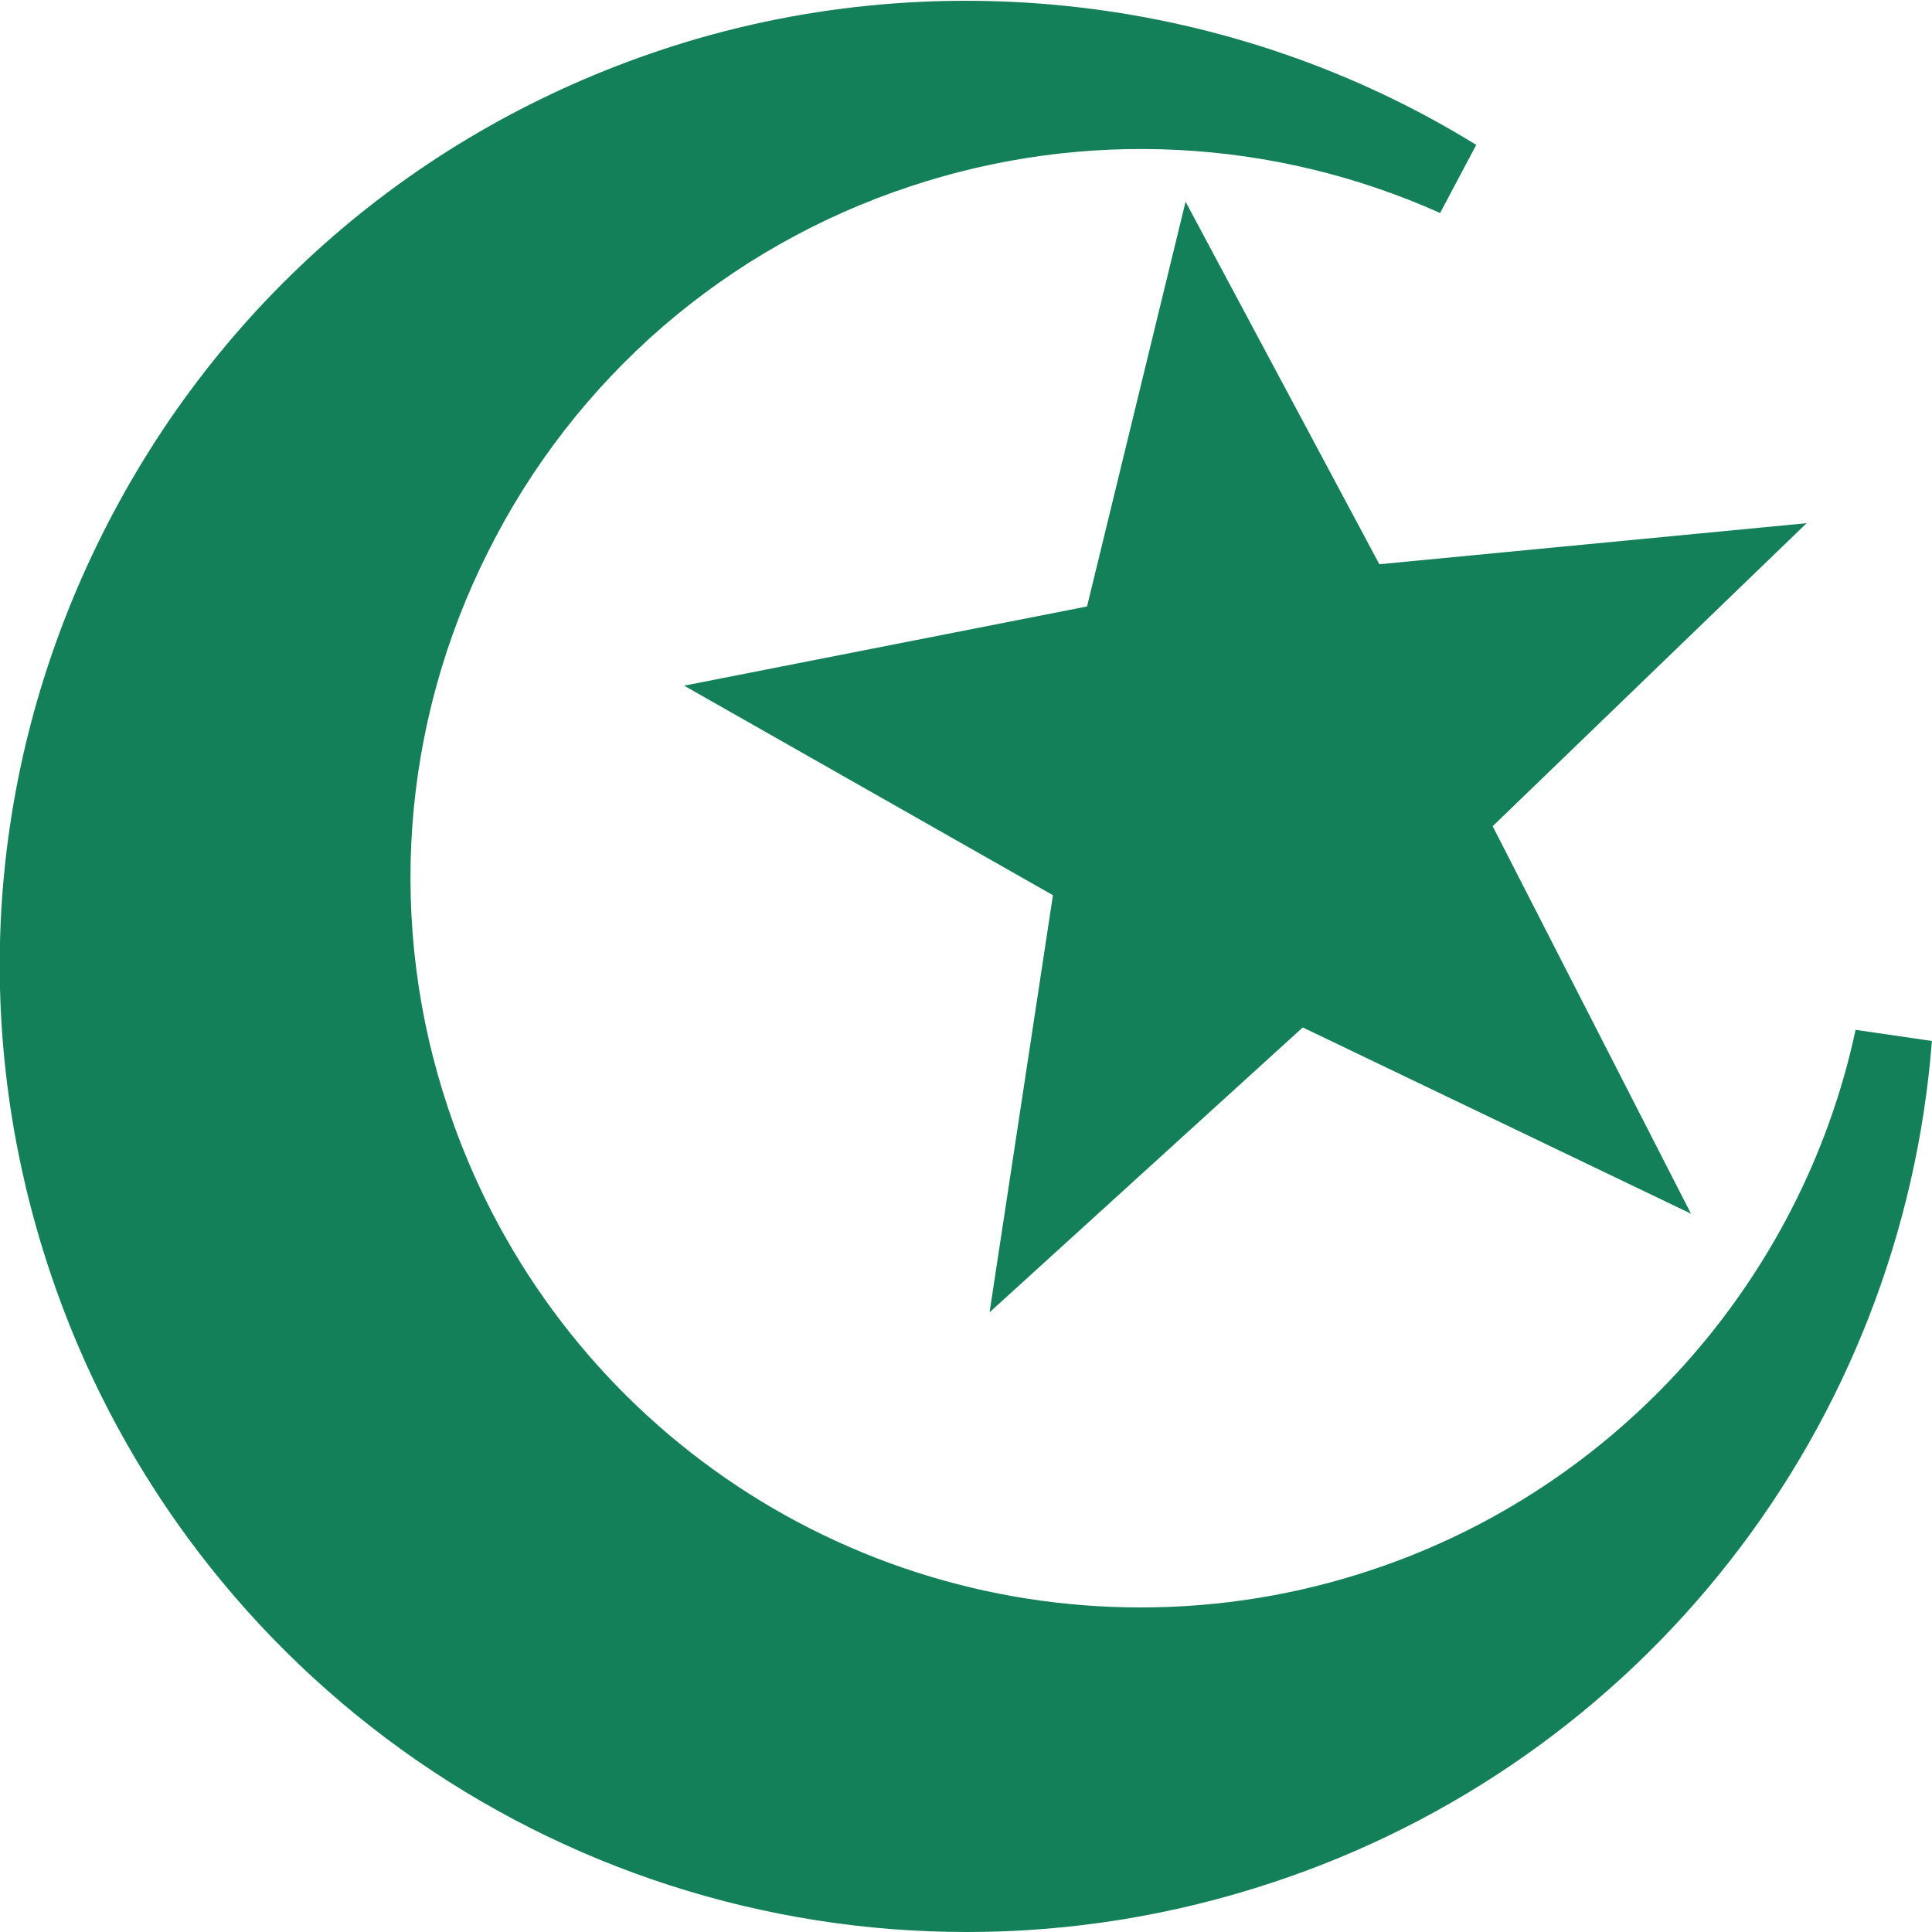 <svg width="20" height="20" viewBox="0 0 20 20" fill="none" xmlns="http://www.w3.org/2000/svg">
<path d="M19.209 10.661C18.65 13.268 16.732 15.41 14.202 16.251C13.432 16.509 12.625 16.64 11.812 16.64C10.226 16.642 8.679 16.145 7.391 15.217C6.104 14.29 5.141 12.98 4.64 11.475C4.324 10.535 4.198 9.542 4.268 8.553C4.339 7.564 4.606 6.598 5.052 5.713C5.495 4.825 6.109 4.033 6.859 3.383C7.61 2.734 8.482 2.24 9.424 1.929C11.222 1.331 13.179 1.43 14.908 2.205L15.282 1.5C12.777 -0.048 9.657 -0.418 6.851 0.515C4.314 1.358 2.258 3.138 1.061 5.526C-0.136 7.914 -0.33 10.624 0.515 13.158C1.179 15.152 2.454 16.886 4.159 18.114C5.864 19.342 7.913 20.002 10.014 20C11.087 20 12.151 19.827 13.178 19.486C15.047 18.868 16.692 17.712 17.905 16.162C19.119 14.612 19.847 12.738 19.999 10.776L19.209 10.661ZM14.279 5.841L12.273 2.088L11.253 6.278L7.082 7.098L10.9 9.267L10.244 13.585L13.486 10.636L17.505 12.564L15.452 8.553L18.702 5.416L14.279 5.841Z" fill="#13805A"/>
</svg>
